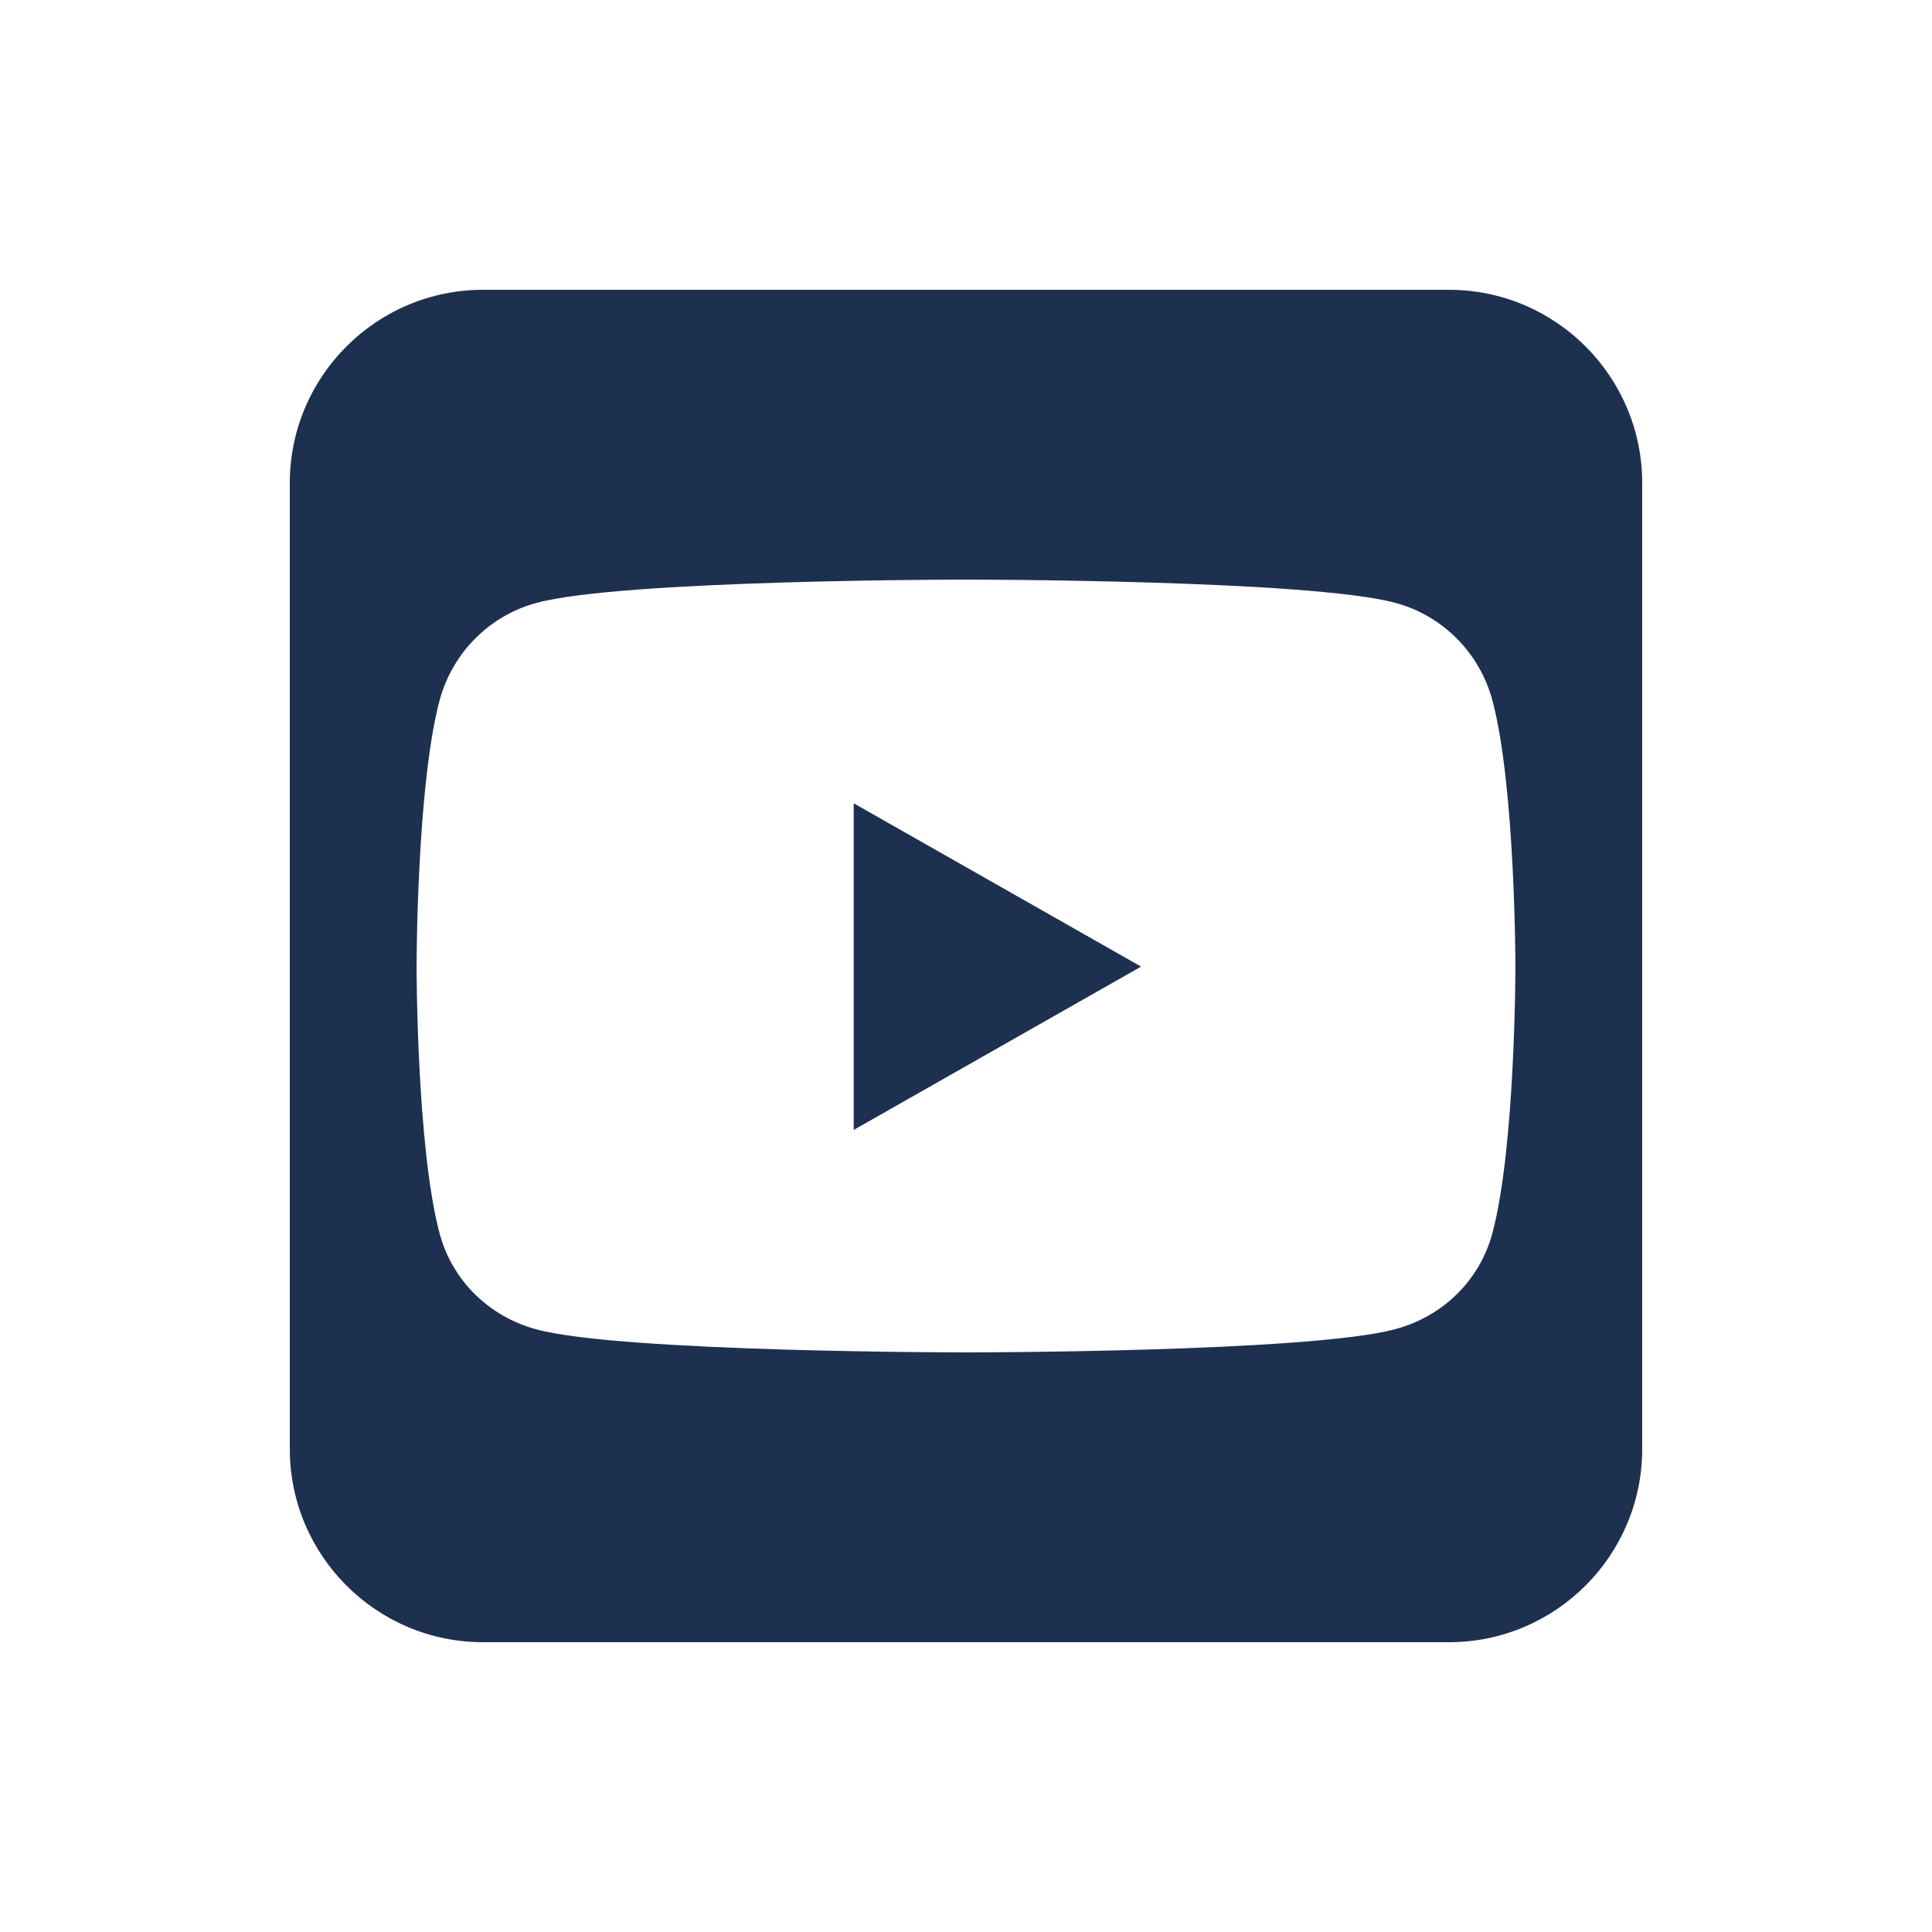 <svg
                                  width="30"
                                  height="30"
                                  xmlns="http://www.w3.org/2000/svg"
                                  viewBox="0 0 640 640"
                                  fill="#1e3050"
                                >
                                  <path
                                    d="M378 320.2L282.8 266.1L282.8 374.3L378 320.2zM480 96L160 96C124.7 96 96 124.7 96 160L96 480C96 515.3 124.7 544 160 544L480 544C515.3 544 544 515.3 544 480L544 160C544 124.7 515.3 96 480 96zM494.4 232.1C502 260.7 502 320.3 502 320.3C502 320.3 502 379.9 494.4 408.4C490.2 424.2 477.9 436.1 462.2 440.3C433.9 448 320 448 320 448C320 448 206.1 448 177.8 440.4C162.1 436.2 149.8 424.3 145.6 408.5C138 379.9 138 320.3 138 320.3C138 320.3 138 260.6 145.6 232.1C149.8 216.3 162.1 203.9 177.8 199.7C206.1 192 320 192 320 192C320 192 433.9 192 462.2 199.7C477.9 203.9 490.2 216.3 494.4 232.1z"
                                  />
                                </svg>